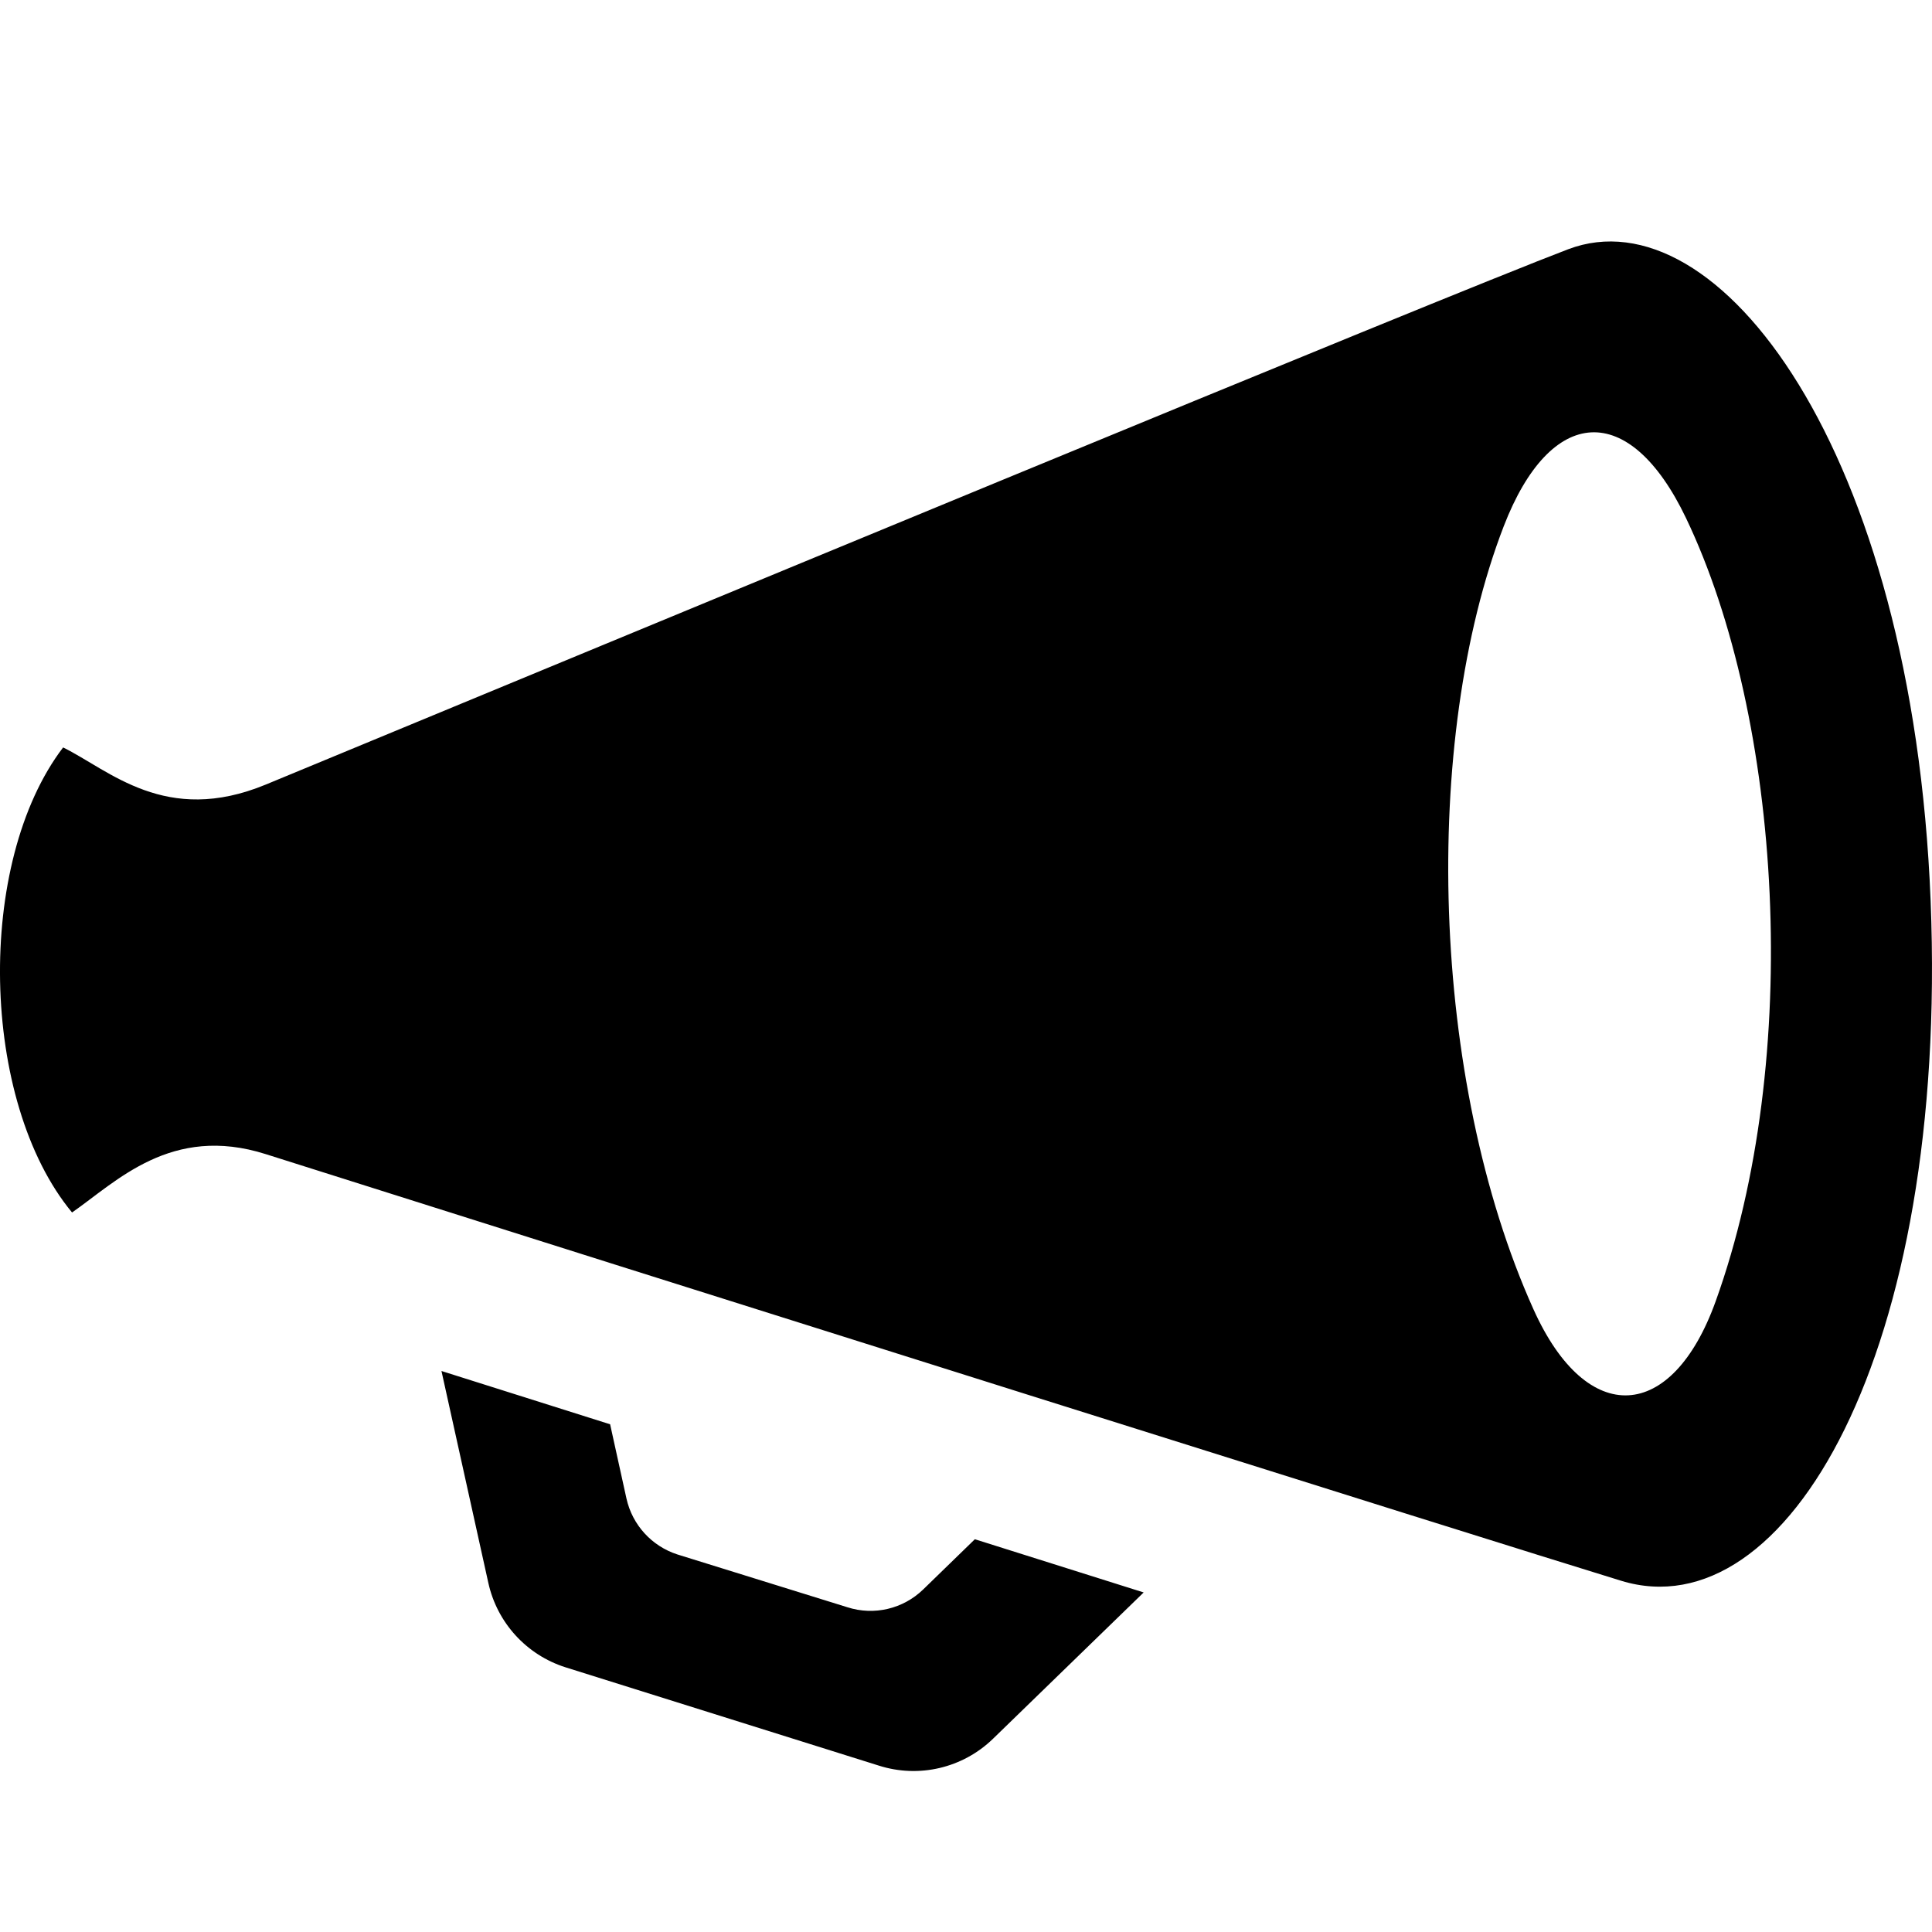 <svg xmlns="http://www.w3.org/2000/svg" width="24" height="24" viewBox="0 0 24 24"><path d="M23.983 11.191c-.224-5.611-2.646-8.798-4.502-8.095-1.566.595-11.761 4.822-16.179 6.65-1.246.515-1.943-.179-2.518-.461-1.091 1.43-1.034 4.393.111 5.777.55-.382 1.231-1.098 2.406-.725 4.432 1.405 15.218 4.804 16.838 5.3 2.053.629 4.067-2.835 3.844-8.446zm-2.67 4.973c-.541 1.506-1.599 1.578-2.264.1-1.282-2.848-1.393-7.074-.369-9.727.581-1.504 1.561-1.572 2.265-.1 1.19 2.489 1.455 6.708.368 9.727zm-7.106 3.618l-1.871 1.817c-.376.365-.921.493-1.419.334l-3.895-1.222c-.482-.154-.847-.553-.956-1.049l-.582-2.631 2.095.662.203.922c.073.328.314.592.633.695l2.112.656c.331.106.692.021.942-.222l.641-.623 2.097.661z"/></svg>